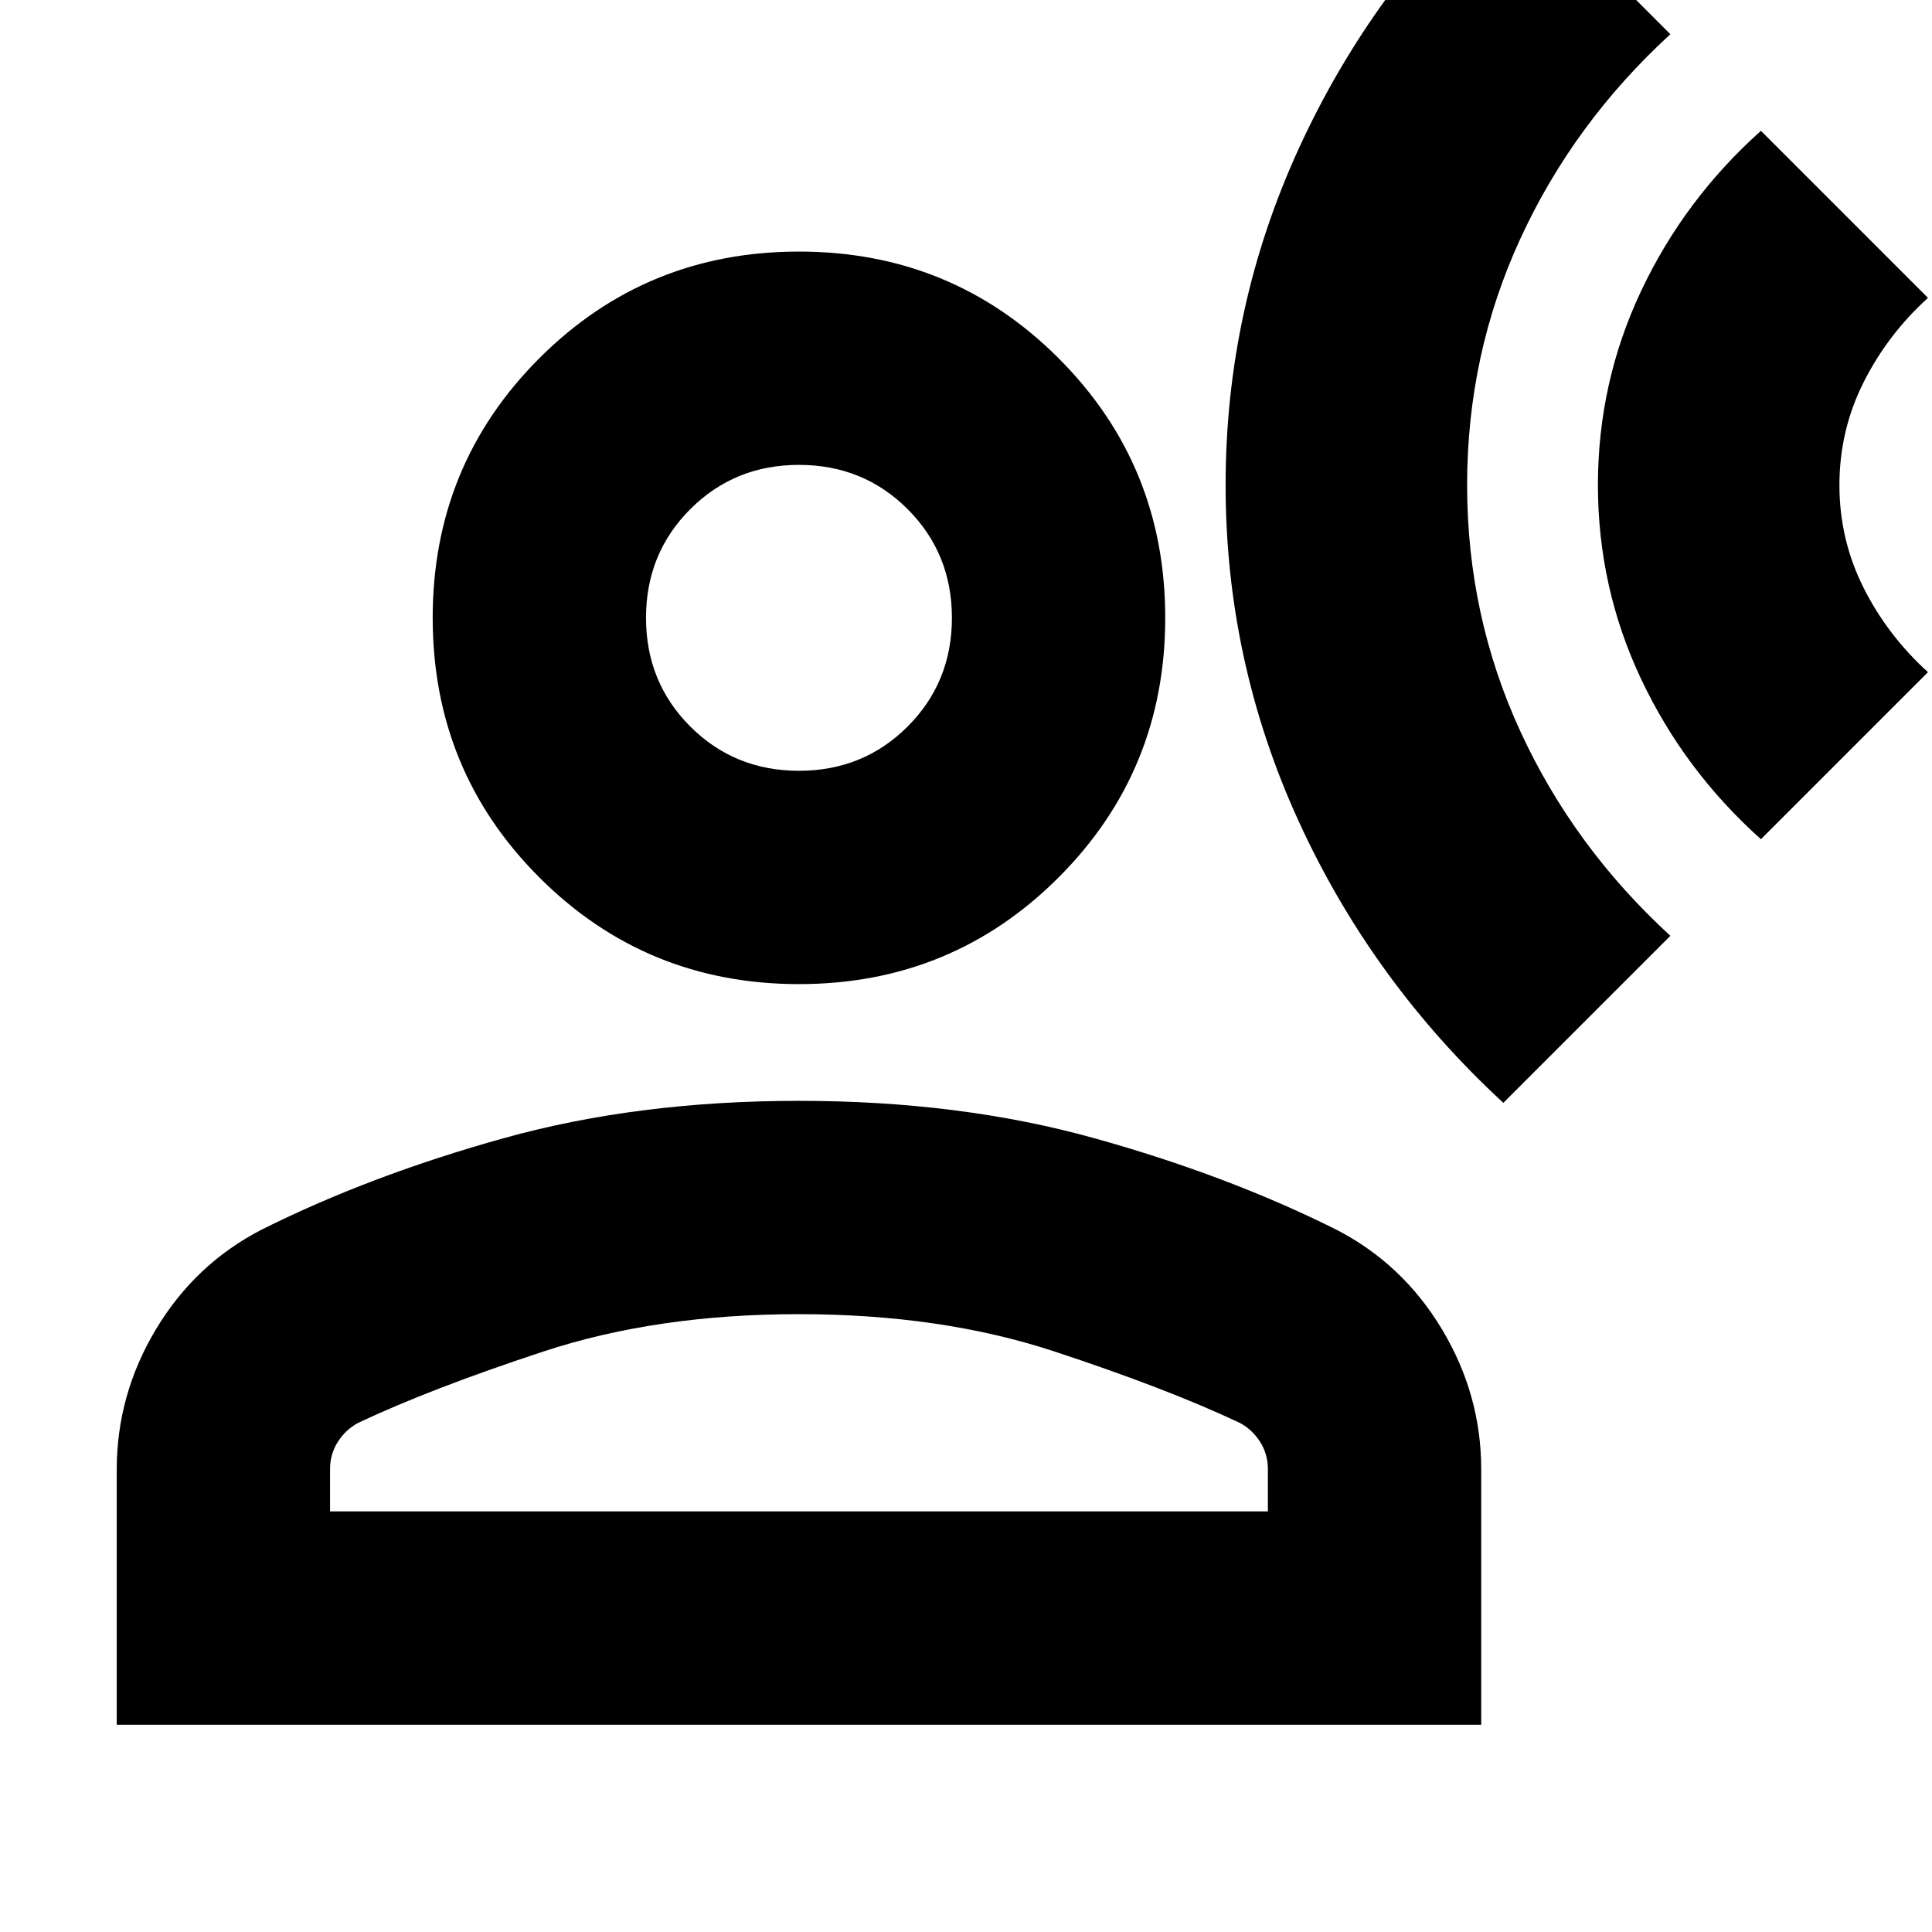 <svg xmlns="http://www.w3.org/2000/svg" height="24" viewBox="0 -960 960 960" width="24"><path d="m747-412 83-83q-48-44-74.5-101.5T729-719q0-65 26.5-122.5T830-943l-83-83q-65 60-101.5 139.5T609-719q0 88 36.5 167.5T747-412Zm128-131 83-83q-20.22-18.38-32.11-42.16Q914-691.95 914-718.97q0-27.03 11.89-50.83Q937.78-793.61 958-812l-83-83q-38 34-59.5 79.5T794-719q0 51 21.5 96.5T875-543Zm-478 72q-76 0-129-53t-53-129q0-76 53-129t129-53q76 0 129 53t53 129q0 76-53 129t-129 53ZM58-103v-126.68Q58-267 77.5-299.5 97-332 130-349q54-27 120.5-45.5Q316.99-413 397-413q80 0 146.5 18.5T664-349q33 17 52.5 49.51Q736-266.99 736-230v127H58Zm106-106h466v-21q0-7.44-3.85-13.53-3.85-6.09-10.15-9.47-36-17-92.19-35.5Q467.61-307 397-307t-126.81 18.5Q214-270 178-253q-6.3 3.38-10.15 9.47Q164-237.44 164-230v21Zm233-368q32 0 54-22t22-54q0-32-22-54t-54-22q-32 0-54 22t-22 54q0 32 22 54t54 22Zm0-76Zm0 444Z"/></svg>